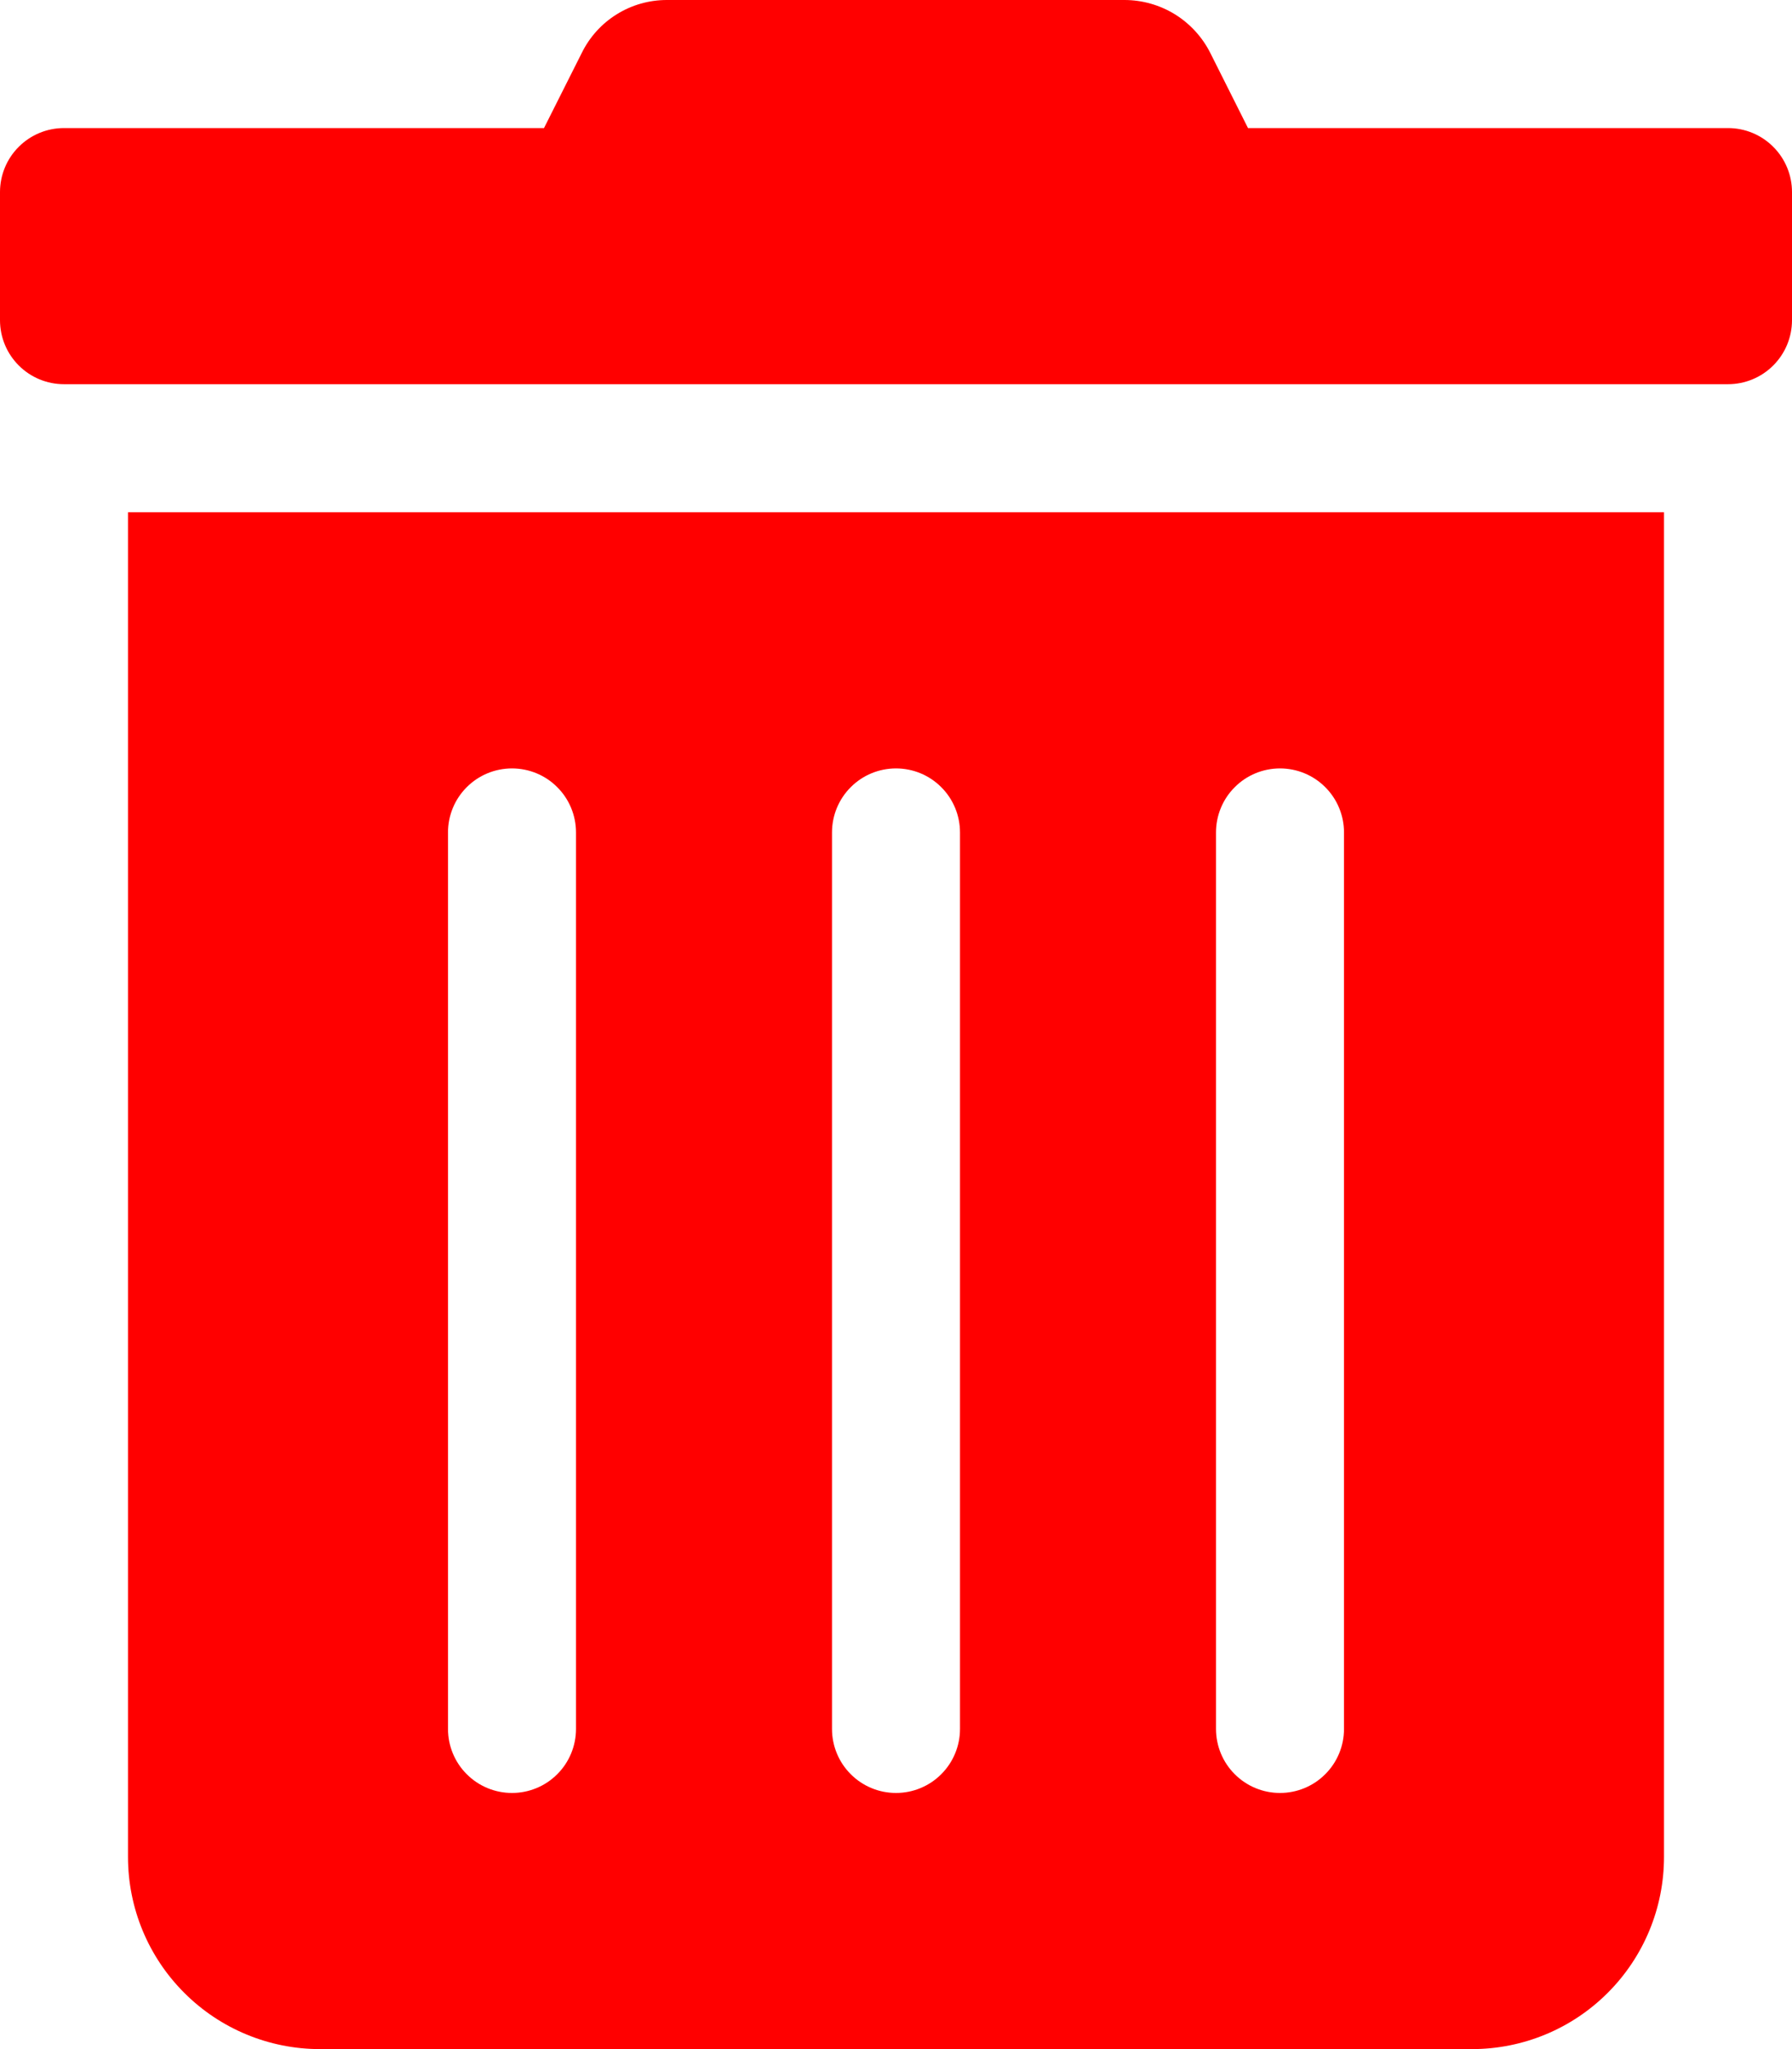 <svg width="28" height="32" viewBox="0 0 28 32" fill="none" xmlns="http://www.w3.org/2000/svg">
<path d="M2 29C2 29.796 2.316 30.559 2.879 31.121C3.441 31.684 4.204 32 5 32H23C23.796 32 24.559 31.684 25.121 31.121C25.684 30.559 26 29.796 26 29V8H2V29ZM19 13C19 12.735 19.105 12.48 19.293 12.293C19.48 12.105 19.735 12 20 12C20.265 12 20.52 12.105 20.707 12.293C20.895 12.48 21 12.735 21 13V27C21 27.265 20.895 27.52 20.707 27.707C20.52 27.895 20.265 28 20 28C19.735 28 19.48 27.895 19.293 27.707C19.105 27.52 19 27.265 19 27V13ZM13 13C13 12.735 13.105 12.48 13.293 12.293C13.48 12.105 13.735 12 14 12C14.265 12 14.52 12.105 14.707 12.293C14.895 12.48 15 12.735 15 13V27C15 27.265 14.895 27.52 14.707 27.707C14.52 27.895 14.265 28 14 28C13.735 28 13.48 27.895 13.293 27.707C13.105 27.52 13 27.265 13 27V13ZM7 13C7 12.735 7.105 12.48 7.293 12.293C7.48 12.105 7.735 12 8 12C8.265 12 8.52 12.105 8.707 12.293C8.895 12.48 9 12.735 9 13V27C9 27.265 8.895 27.52 8.707 27.707C8.52 27.895 8.265 28 8 28C7.735 28 7.48 27.895 7.293 27.707C7.105 27.52 7 27.265 7 27V13ZM27 2H19.5L18.913 0.831C18.788 0.581 18.596 0.371 18.359 0.224C18.122 0.078 17.848 -0 17.569 1.09579e-05H10.425C10.146 -0.001 9.873 0.076 9.637 0.223C9.4 0.37 9.21 0.581 9.088 0.831L8.5 2H1C0.735 2 0.48 2.105 0.293 2.293C0.105 2.48 0 2.735 0 3L0 5C0 5.265 0.105 5.52 0.293 5.707C0.48 5.895 0.735 6 1 6H27C27.265 6 27.52 5.895 27.707 5.707C27.895 5.52 28 5.265 28 5V3C28 2.735 27.895 2.48 27.707 2.293C27.52 2.105 27.265 2 27 2Z" fill="#FF0000"/>
</svg>

